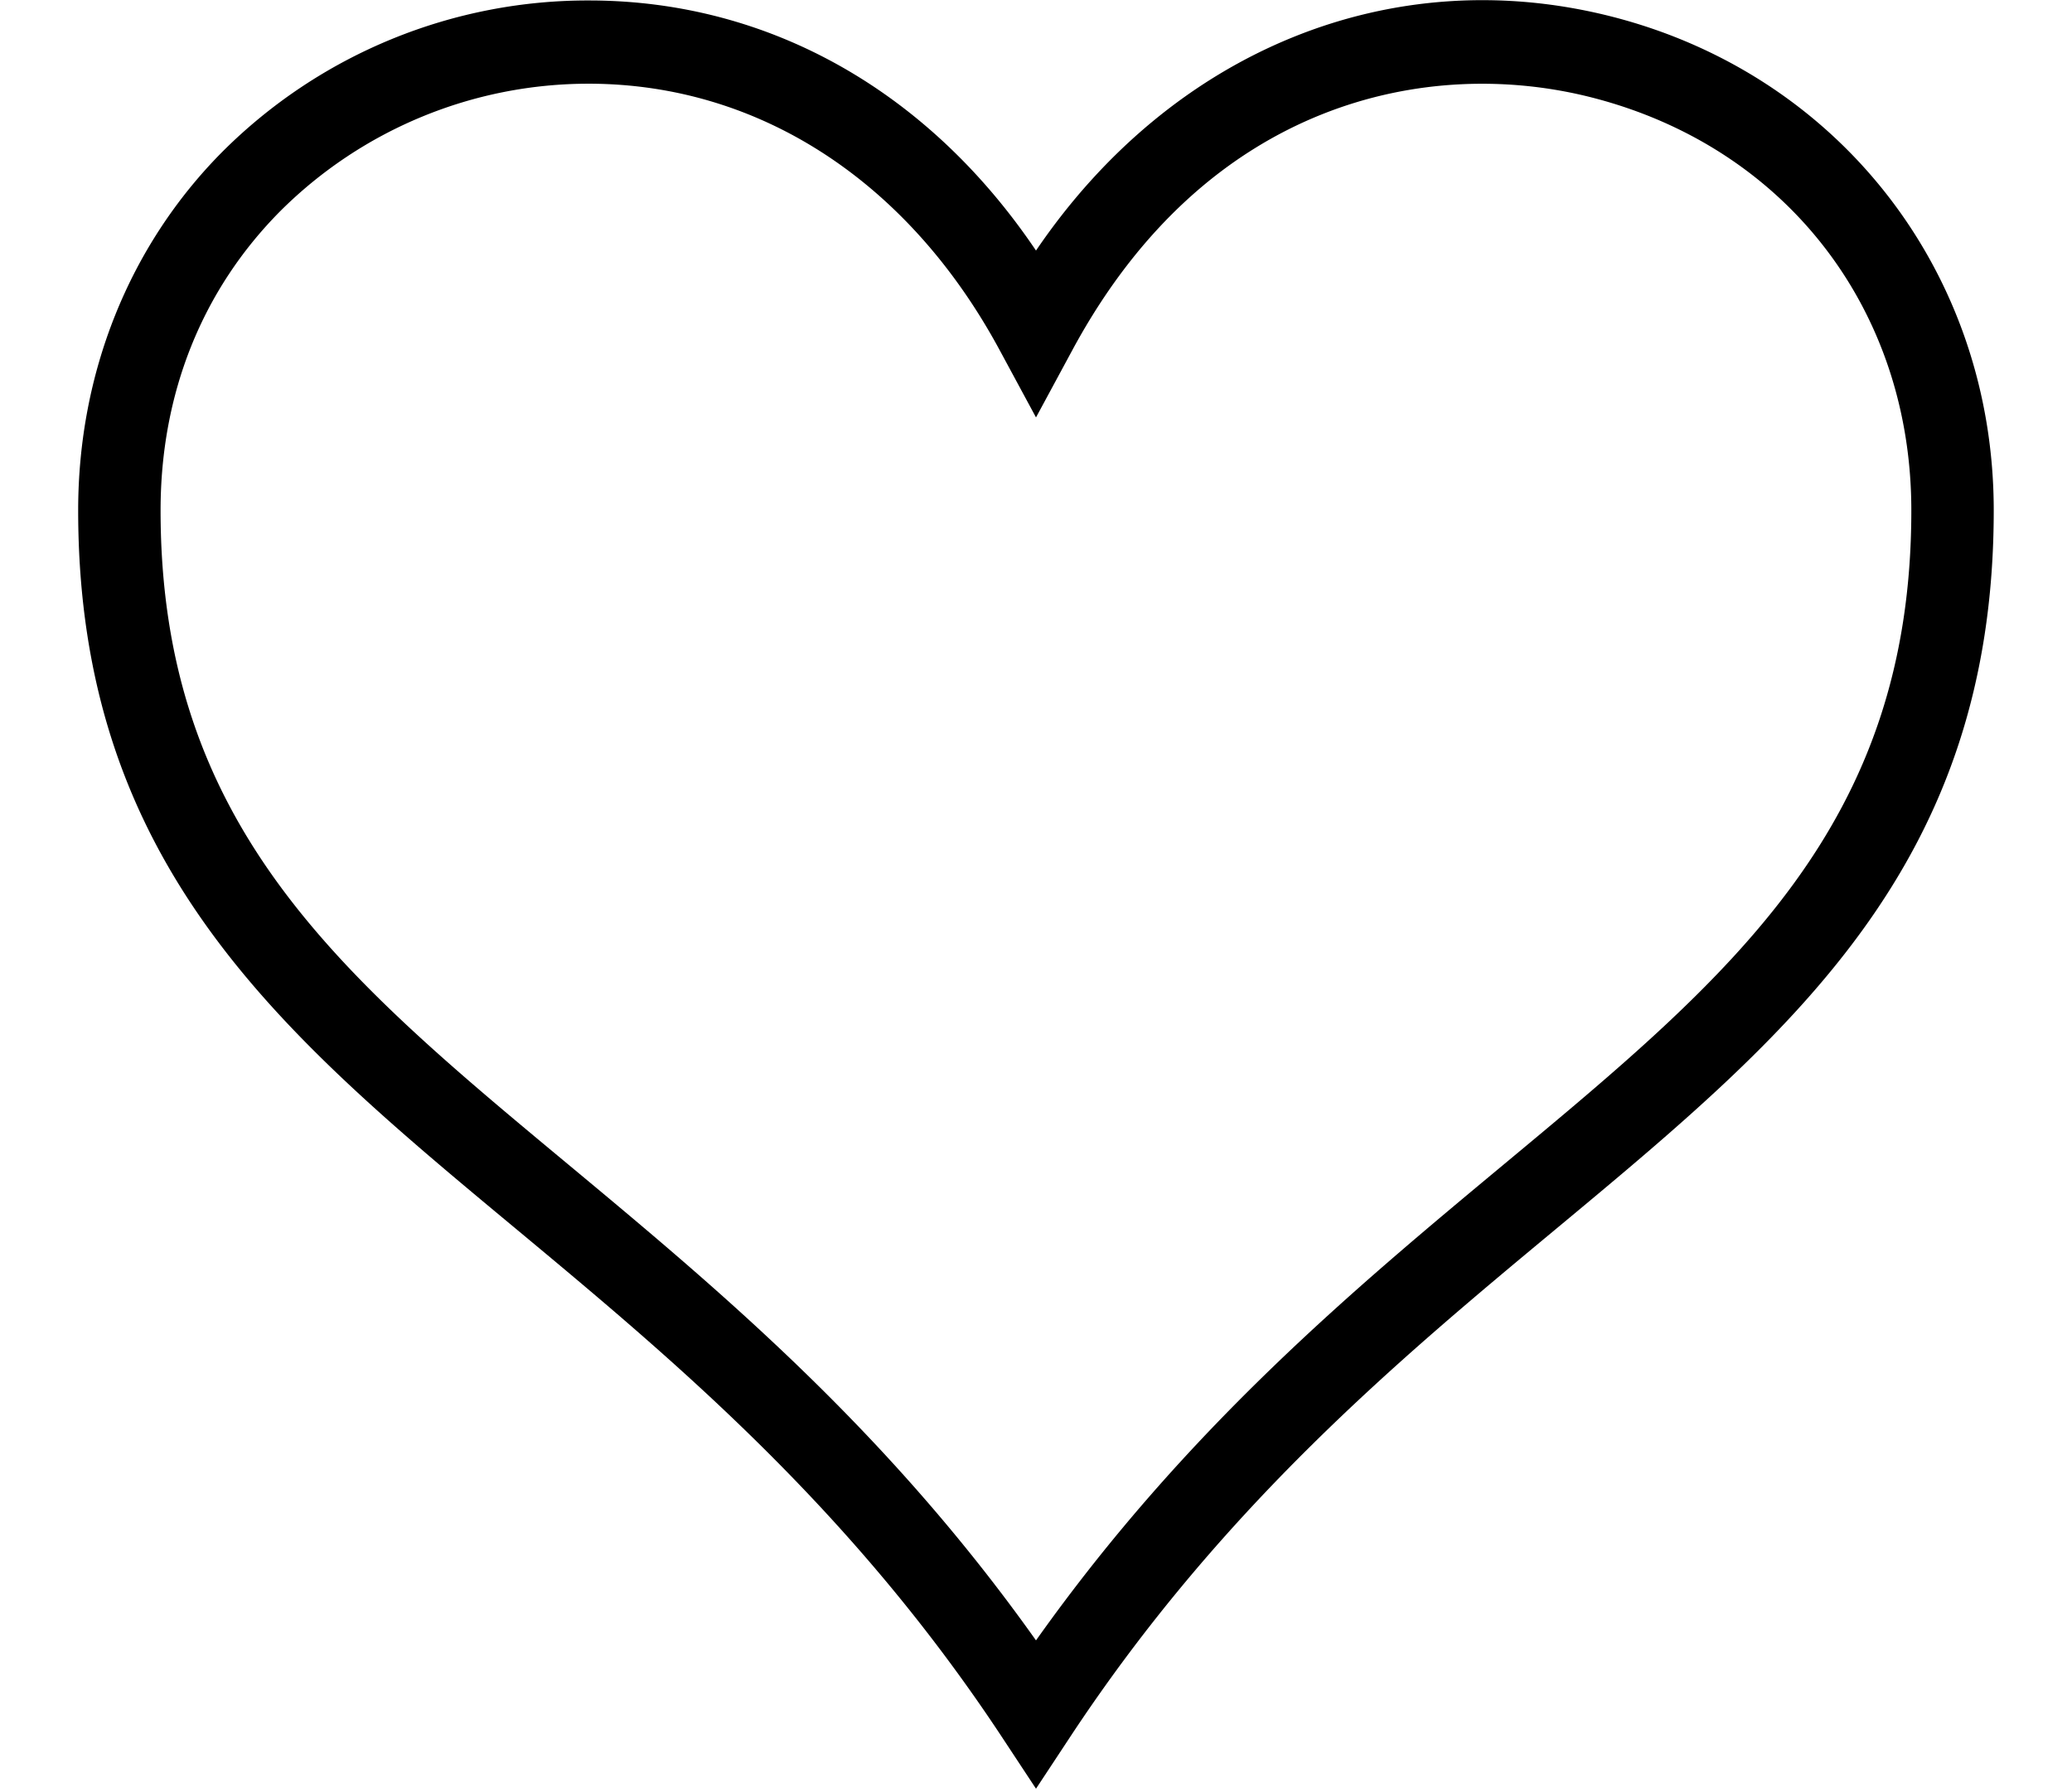 <svg viewBox="0 0 22 19">
    <path d="M11 18.996l-.364-.552C9.023 16 7.137 14.43 5.472 13.045 2.981 10.974.83 9.185.83 5.42c0-1.461.544-2.814 1.531-3.808A5.487 5.487 0 0 1 6.275.005C8.172.012 9.861.971 11 2.661 12.438.542 14.772-.425 17.124.179c2.42.623 4.045 2.73 4.045 5.241 0 3.765-2.15 5.554-4.64 7.625-1.666 1.385-3.553 2.955-5.165 5.399l-.364.552zM6.253.889a4.635 4.635 0 0 0-3.274 1.35c-.833.838-1.274 1.939-1.274 3.181 0 3.347 1.908 4.934 4.323 6.942 1.59 1.323 3.376 2.809 4.972 5.059 1.595-2.25 3.382-3.736 4.972-5.059 2.415-2.008 4.322-3.595 4.322-6.942 0-2.133-1.329-3.854-3.386-4.383-1.731-.445-4.091.025-5.523 2.683L11 4.433l-.385-.713C9.649 1.928 8.066.897 6.27.889h-.017z">
    </path>
</svg>
